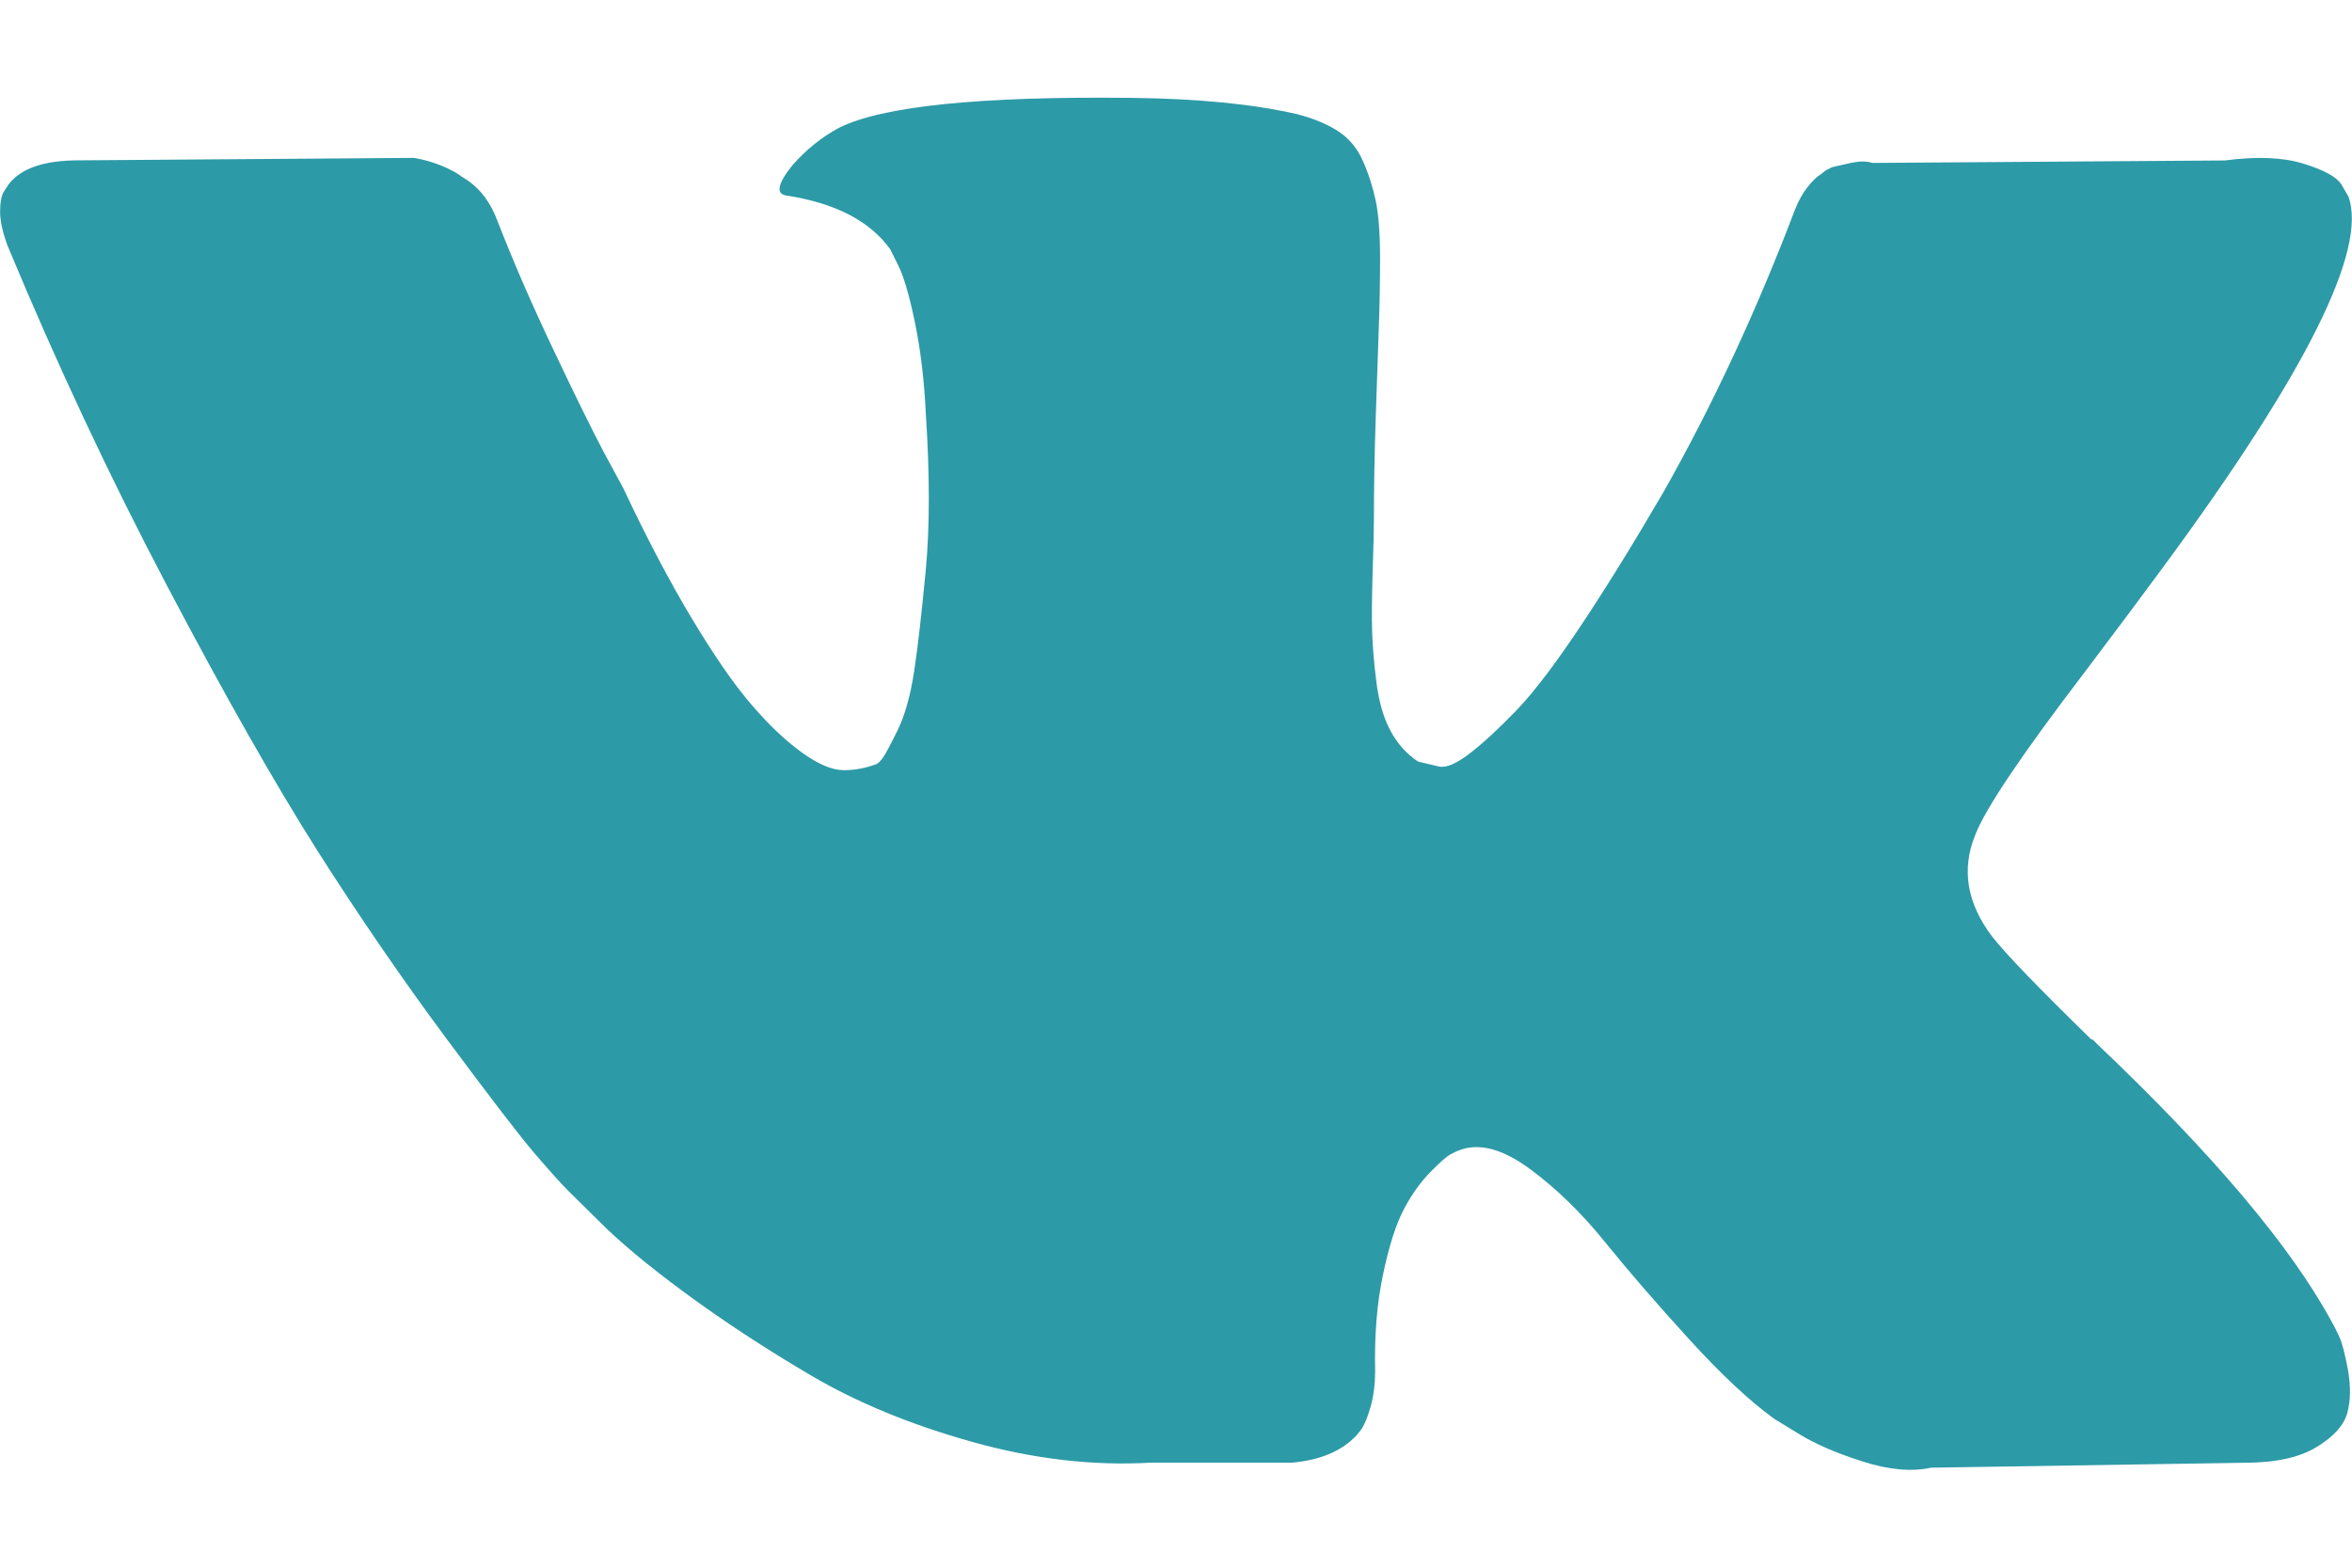 <svg 
 xmlns="http://www.w3.org/2000/svg"
 xmlns:xlink="http://www.w3.org/1999/xlink"
 width="21px" height="14px">
<path fill-rule="evenodd"  fill="rgb(45, 154, 167)"
 d="M20.887,11.939 C20.862,11.883 20.838,11.836 20.816,11.799 C20.452,11.128 19.756,10.304 18.728,9.327 L18.706,9.305 L18.695,9.294 L18.684,9.283 L18.673,9.283 C18.207,8.828 17.912,8.523 17.788,8.365 C17.562,8.067 17.511,7.766 17.635,7.459 C17.722,7.228 18.050,6.740 18.619,5.995 C18.917,5.600 19.154,5.283 19.329,5.044 C20.590,3.330 21.137,2.234 20.969,1.757 L20.904,1.645 C20.860,1.578 20.747,1.517 20.565,1.461 C20.383,1.405 20.150,1.395 19.865,1.433 L16.717,1.455 C16.666,1.437 16.593,1.438 16.498,1.461 C16.403,1.482 16.356,1.494 16.356,1.494 L16.301,1.522 L16.258,1.556 C16.221,1.578 16.181,1.617 16.137,1.673 C16.094,1.729 16.057,1.794 16.028,1.869 C15.685,2.771 15.296,3.609 14.858,4.385 C14.589,4.847 14.341,5.248 14.115,5.587 C13.889,5.927 13.699,6.176 13.547,6.336 C13.393,6.496 13.255,6.625 13.131,6.722 C13.007,6.819 12.912,6.860 12.847,6.845 C12.781,6.830 12.719,6.815 12.661,6.801 C12.559,6.733 12.477,6.642 12.415,6.526 C12.353,6.411 12.311,6.265 12.289,6.090 C12.267,5.915 12.255,5.764 12.251,5.637 C12.247,5.510 12.249,5.332 12.256,5.100 C12.264,4.869 12.267,4.713 12.267,4.631 C12.267,4.347 12.273,4.040 12.284,3.708 C12.295,3.377 12.304,3.114 12.311,2.920 C12.318,2.726 12.322,2.521 12.322,2.305 C12.322,2.089 12.309,1.919 12.284,1.796 C12.258,1.673 12.220,1.553 12.169,1.438 C12.118,1.322 12.043,1.233 11.945,1.170 C11.847,1.107 11.724,1.056 11.579,1.019 C11.192,0.930 10.701,0.881 10.103,0.874 C8.747,0.859 7.876,0.948 7.490,1.142 C7.337,1.224 7.198,1.336 7.074,1.477 C6.943,1.641 6.925,1.731 7.020,1.746 C7.457,1.813 7.767,1.973 7.949,2.227 L8.015,2.360 C8.066,2.458 8.117,2.629 8.168,2.875 C8.219,3.121 8.252,3.394 8.266,3.691 C8.302,4.236 8.302,4.702 8.266,5.089 C8.229,5.477 8.195,5.779 8.162,5.995 C8.129,6.211 8.080,6.387 8.015,6.520 C7.949,6.654 7.905,6.737 7.883,6.767 C7.861,6.796 7.843,6.815 7.829,6.822 C7.734,6.859 7.635,6.878 7.533,6.878 C7.431,6.878 7.308,6.826 7.162,6.722 C7.016,6.617 6.865,6.474 6.708,6.291 C6.551,6.109 6.375,5.853 6.178,5.525 C5.981,5.197 5.777,4.810 5.566,4.362 L5.391,4.038 C5.281,3.829 5.132,3.526 4.943,3.127 C4.753,2.728 4.585,2.342 4.440,1.969 C4.381,1.813 4.294,1.693 4.177,1.612 L4.123,1.578 C4.086,1.548 4.028,1.516 3.948,1.482 C3.868,1.449 3.784,1.425 3.696,1.410 L0.701,1.432 C0.395,1.432 0.187,1.503 0.078,1.645 L0.034,1.712 C0.012,1.749 0.001,1.809 0.001,1.891 C0.001,1.973 0.023,2.073 0.067,2.193 C0.504,3.244 0.979,4.258 1.493,5.234 C2.007,6.211 2.454,6.997 2.832,7.594 C3.211,8.190 3.598,8.753 3.991,9.282 C4.385,9.812 4.645,10.151 4.773,10.300 C4.901,10.449 5.001,10.561 5.074,10.635 L5.347,10.904 C5.522,11.082 5.779,11.297 6.118,11.547 C6.457,11.796 6.832,12.043 7.244,12.285 C7.656,12.527 8.135,12.724 8.682,12.877 C9.228,13.030 9.760,13.092 10.278,13.062 L11.535,13.062 C11.790,13.040 11.983,12.957 12.114,12.816 L12.158,12.760 C12.187,12.715 12.214,12.646 12.240,12.554 C12.265,12.461 12.278,12.358 12.278,12.246 C12.271,11.926 12.294,11.636 12.349,11.379 C12.403,11.122 12.466,10.928 12.535,10.798 C12.604,10.667 12.683,10.557 12.770,10.468 C12.857,10.379 12.920,10.324 12.956,10.306 C12.992,10.287 13.021,10.274 13.043,10.267 C13.218,10.207 13.424,10.265 13.661,10.440 C13.898,10.615 14.120,10.832 14.328,11.089 C14.536,11.346 14.785,11.635 15.077,11.955 C15.369,12.276 15.624,12.514 15.842,12.671 L16.061,12.805 C16.207,12.895 16.396,12.977 16.629,13.051 C16.862,13.126 17.066,13.145 17.242,13.107 L20.040,13.063 C20.317,13.063 20.532,13.016 20.685,12.922 C20.838,12.829 20.929,12.727 20.959,12.615 C20.988,12.504 20.989,12.377 20.964,12.235 C20.938,12.094 20.913,11.995 20.887,11.939 Z"/>
</svg>